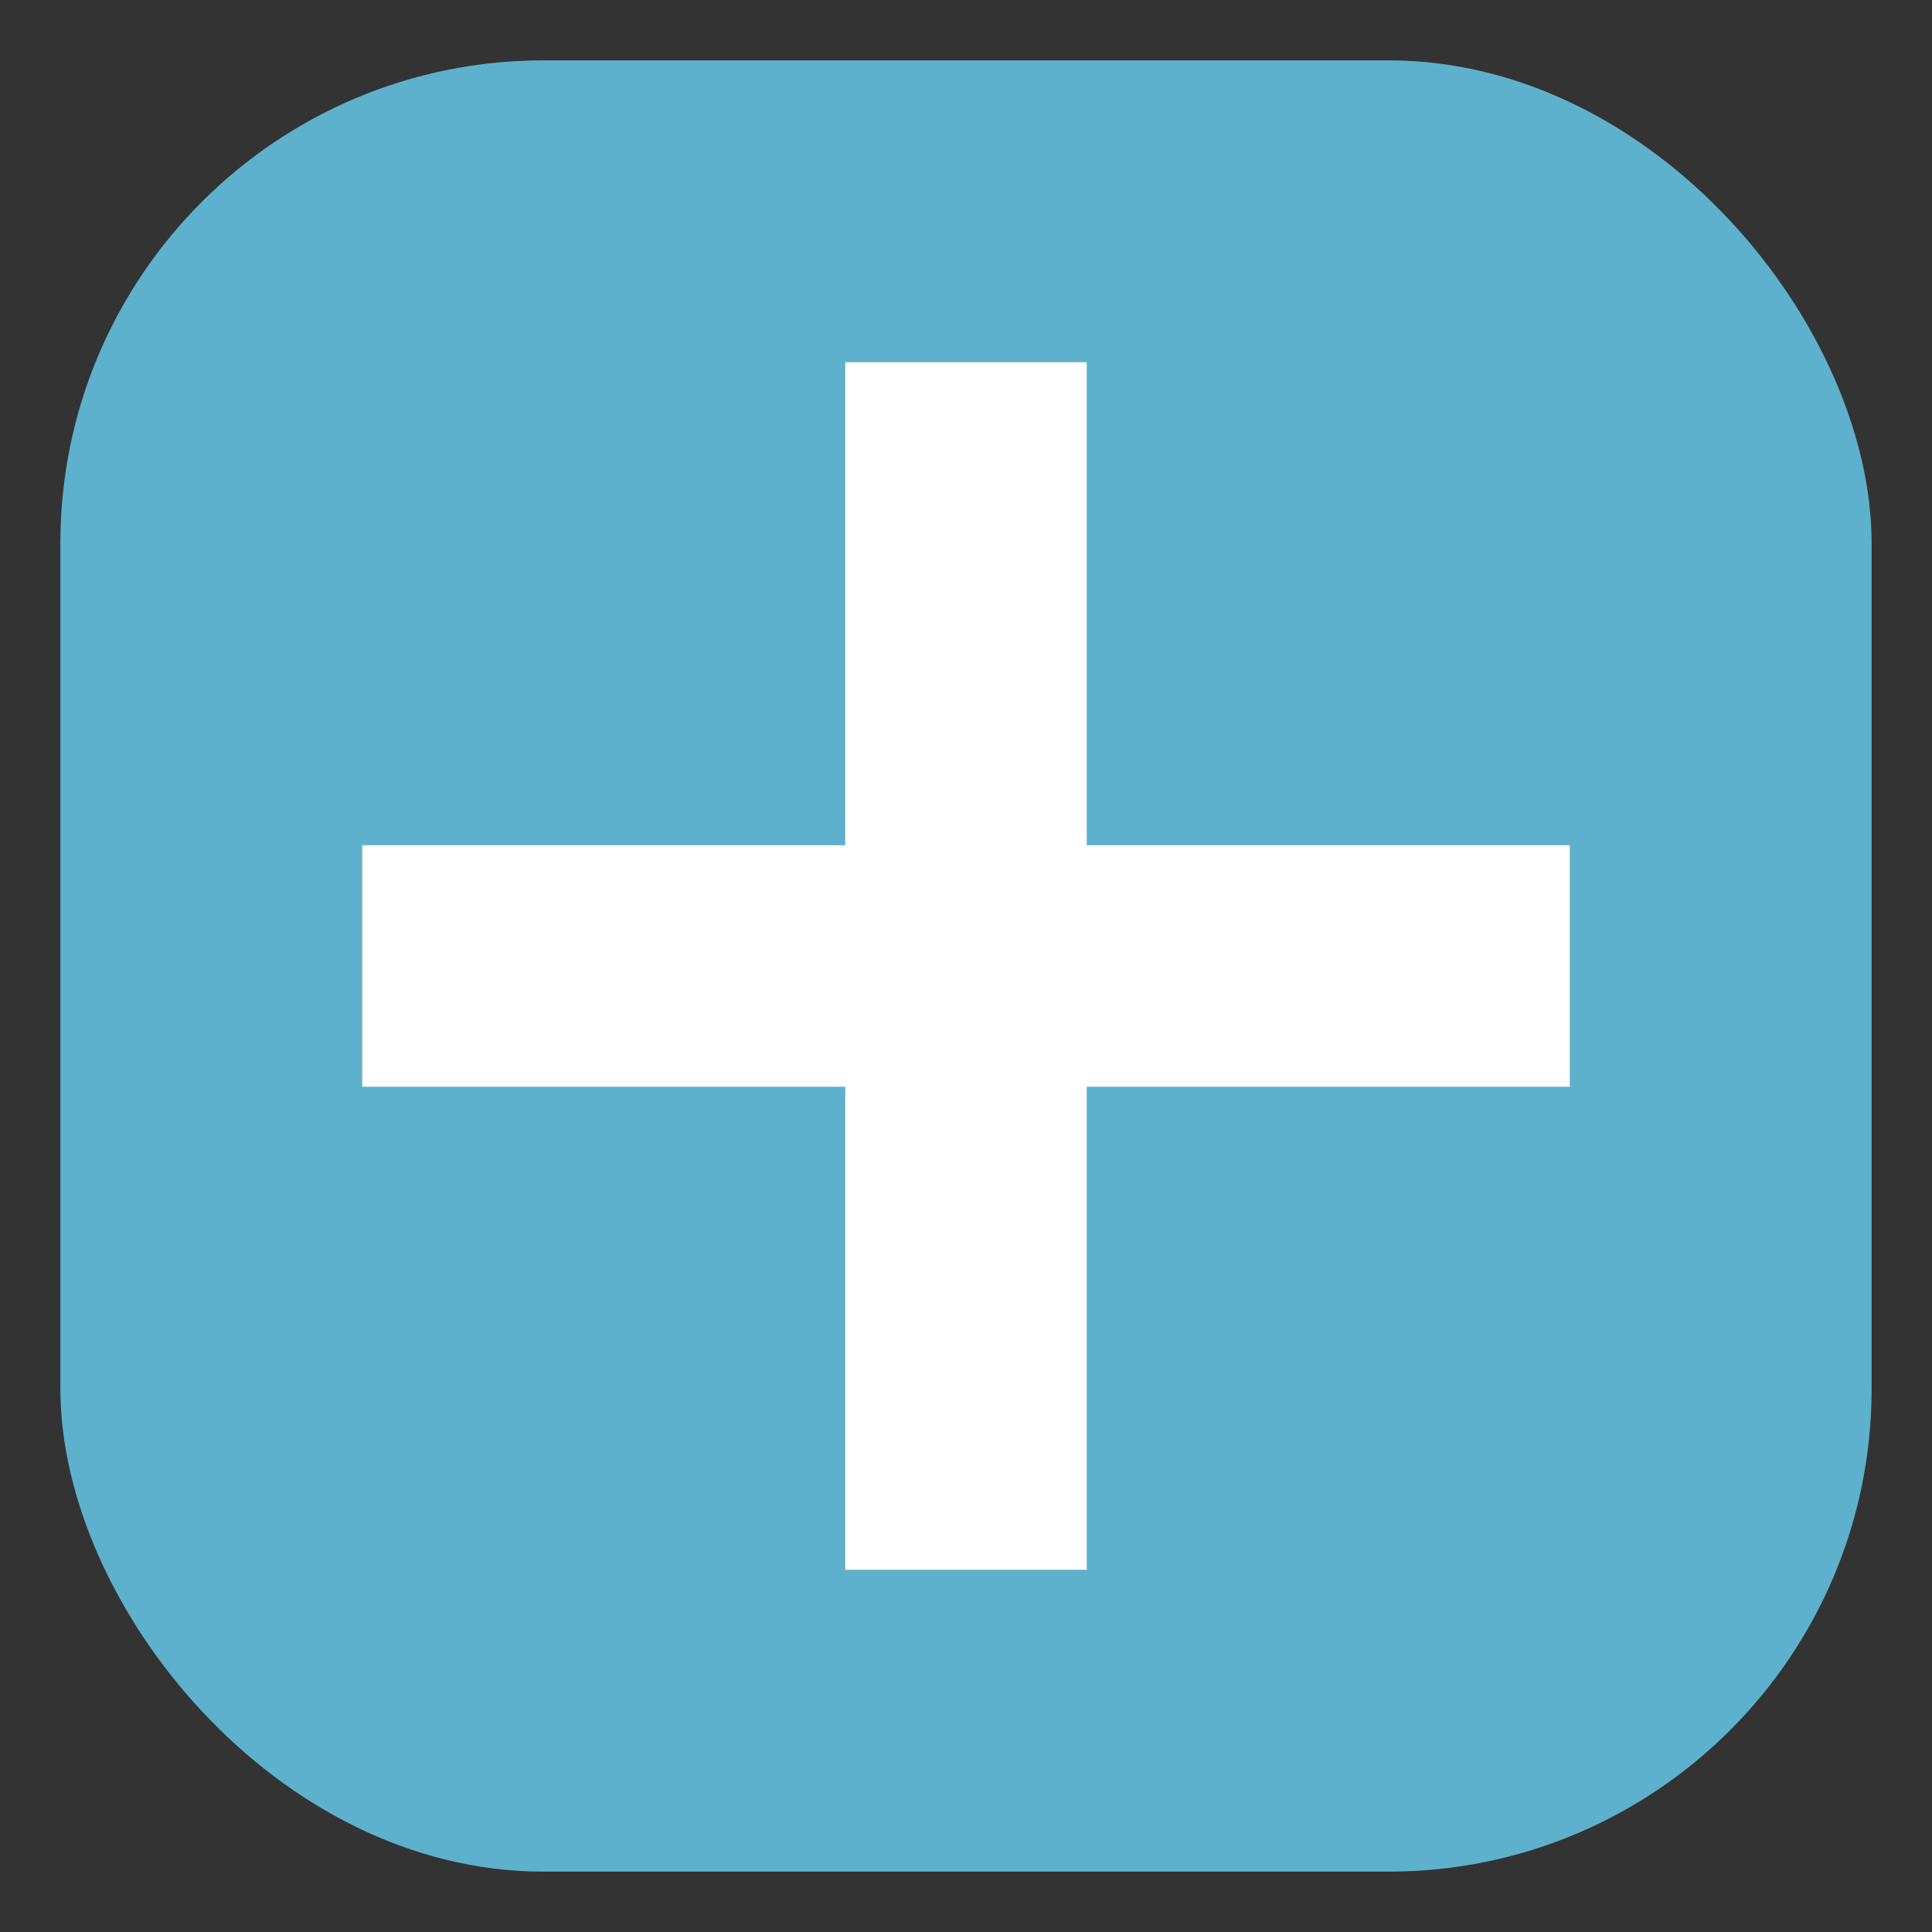 <svg width="16" height="16" viewBox="0 0 16 16" fill="none" xmlns="http://www.w3.org/2000/svg">
<rect x="0" y="0" width="16" height="16" fill="#333333" stroke="none"/>
<rect x="0.5" y="0.5" width="15" height="15" rx="4" fill="#5EB1CC"/>
<path d="M8 3L8 13M3 8L13 8" stroke="white" stroke-width="2" stroke-linejoin="round"/>
</svg>
